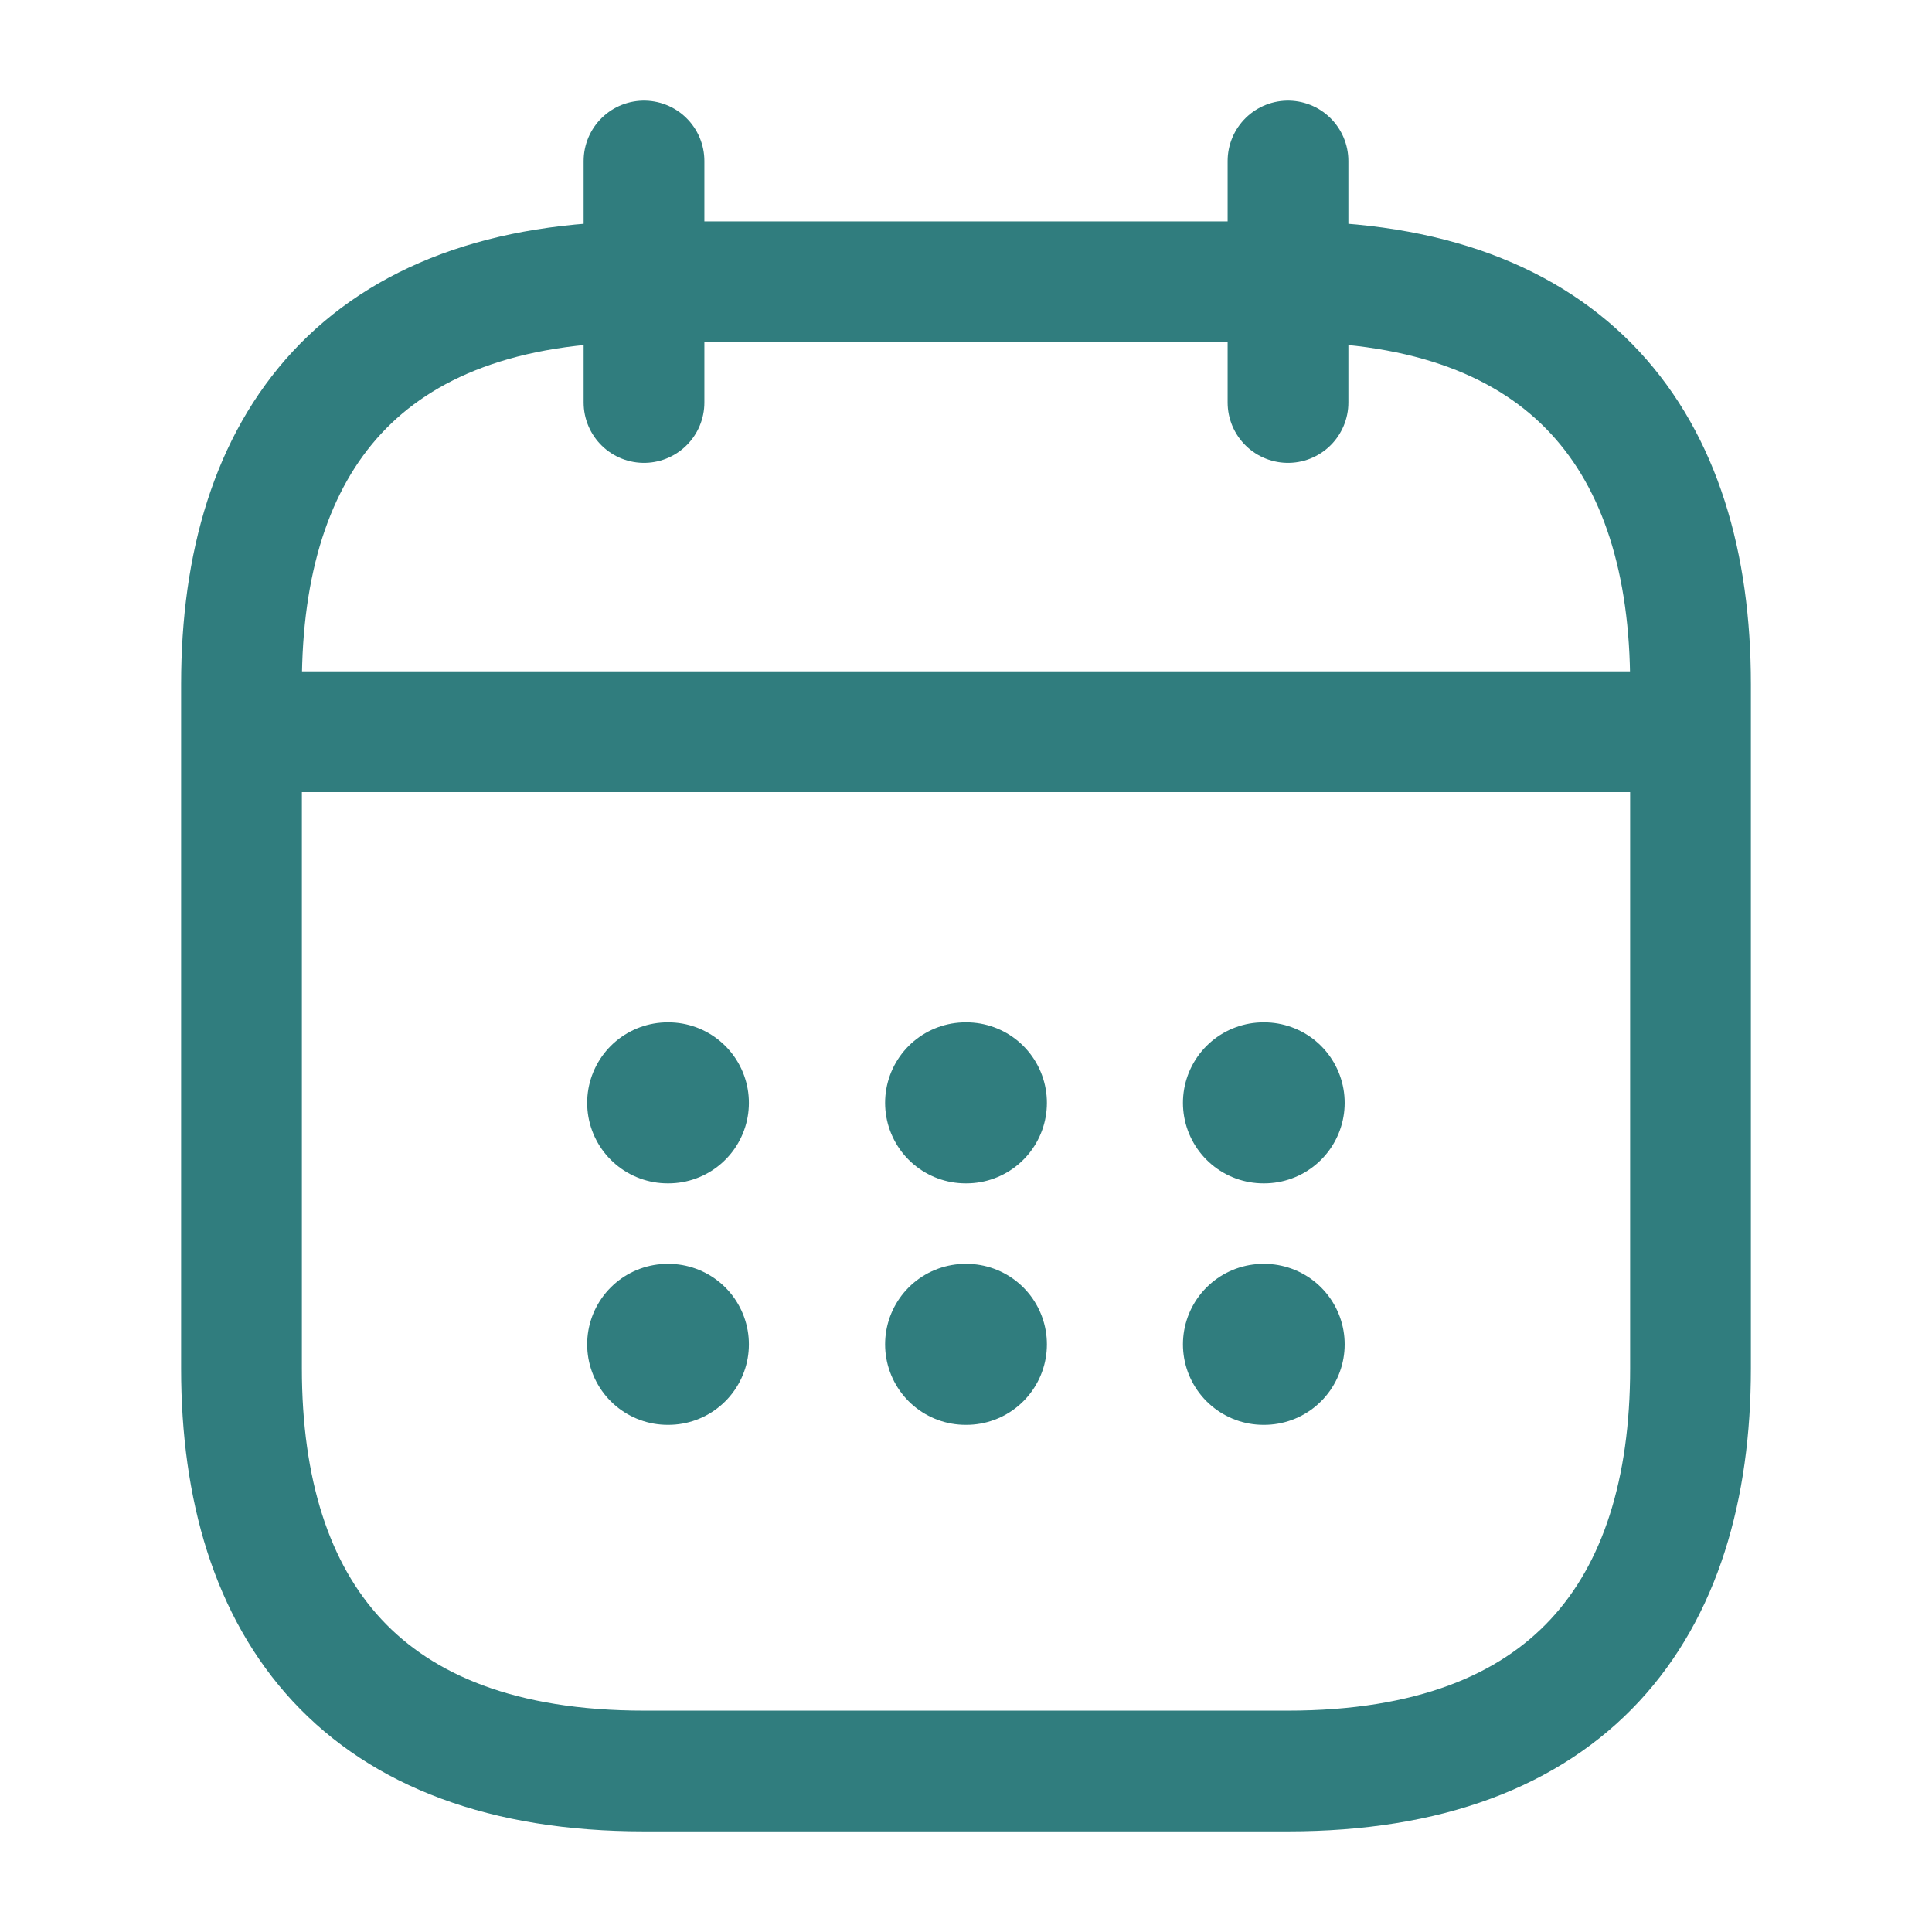 <svg width="24" height="24" viewBox="0 0 24 24" fill="none" xmlns="http://www.w3.org/2000/svg">
<g id="vuesax/linear/calendar">
<g id="calendar">
<path id="Vector" d="M8 2V5" stroke="#307D7E" stroke-width="1.5" stroke-miterlimit="10" stroke-linecap="round" stroke-linejoin="round"/>
<path id="Vector_2" d="M16 2V5" stroke="#307D7E" stroke-width="1.5" stroke-miterlimit="10" stroke-linecap="round" stroke-linejoin="round"/>
<path id="Vector_3" d="M3.5 9.09H20.5" stroke="#307D7E" stroke-width="1.5" stroke-miterlimit="10" stroke-linecap="round" stroke-linejoin="round"/>
<path id="Vector_4" d="M21 8.5V17C21 20 19.5 22 16 22H8C4.5 22 3 20 3 17V8.5C3 5.5 4.5 3.5 8 3.5H16C19.5 3.5 21 5.5 21 8.5Z" stroke="#307D7E" stroke-width="1.5" stroke-miterlimit="10" stroke-linecap="round" stroke-linejoin="round"/>
<path id="Vector_5" d="M15.695 13.7H15.704" stroke="#307D7E" stroke-width="2" stroke-linecap="round" stroke-linejoin="round"/>
<path id="Vector_6" d="M15.695 16.7H15.704" stroke="#307D7E" stroke-width="2" stroke-linecap="round" stroke-linejoin="round"/>
<path id="Vector_7" d="M11.995 13.7H12.005" stroke="#307D7E" stroke-width="2" stroke-linecap="round" stroke-linejoin="round"/>
<path id="Vector_8" d="M11.995 16.7H12.005" stroke="#307D7E" stroke-width="2" stroke-linecap="round" stroke-linejoin="round"/>
<path id="Vector_9" d="M8.294 13.7H8.303" stroke="#307D7E" stroke-width="2" stroke-linecap="round" stroke-linejoin="round"/>
<path id="Vector_10" d="M8.294 16.7H8.303" stroke="#307D7E" stroke-width="2" stroke-linecap="round" stroke-linejoin="round"/>
</g>
</g>
</svg>
